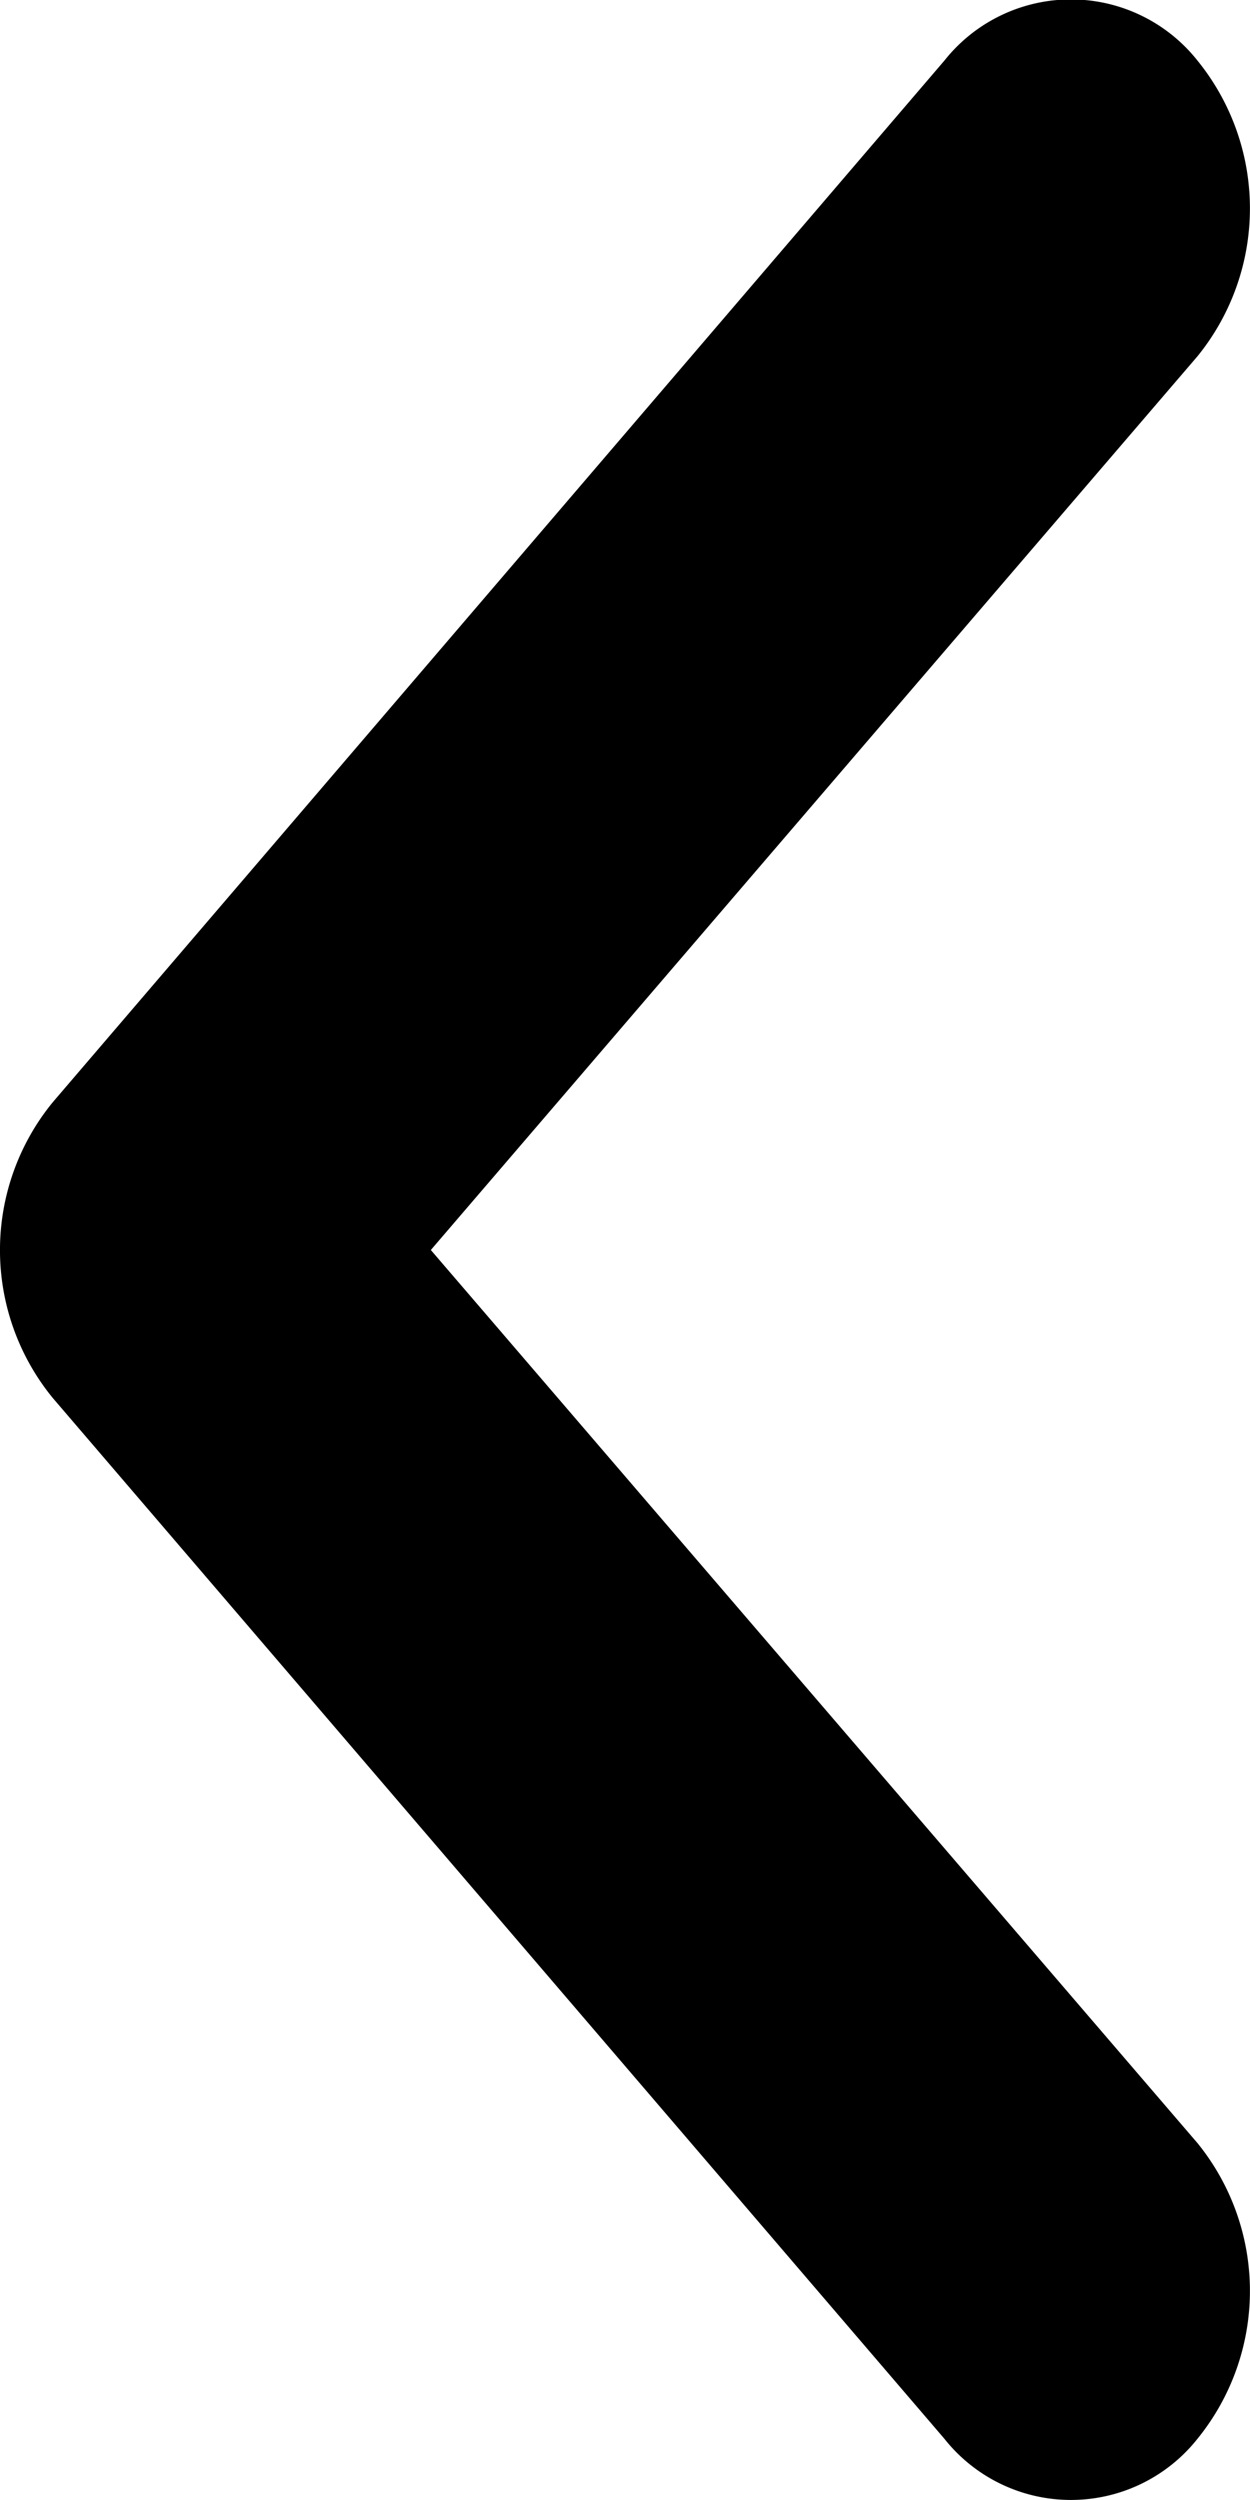 <svg xmlns="http://www.w3.org/2000/svg" width="6" height="12" viewBox="0 0 6 12">
  <path data-name="Path 28691" d="M5.29.253a1.121 1.121 0 0 1 1.419 0l5 4.28a.775.775 0 0 1 0 1.215 1.126 1.126 0 0 1-1.419 0L6 2.068l-4.287 3.68a1.126 1.126 0 0 1-1.419 0 .775.775 0 0 1 0-1.215z" transform="rotate(-90 6 6)" style="fill:#000"/>
</svg>
